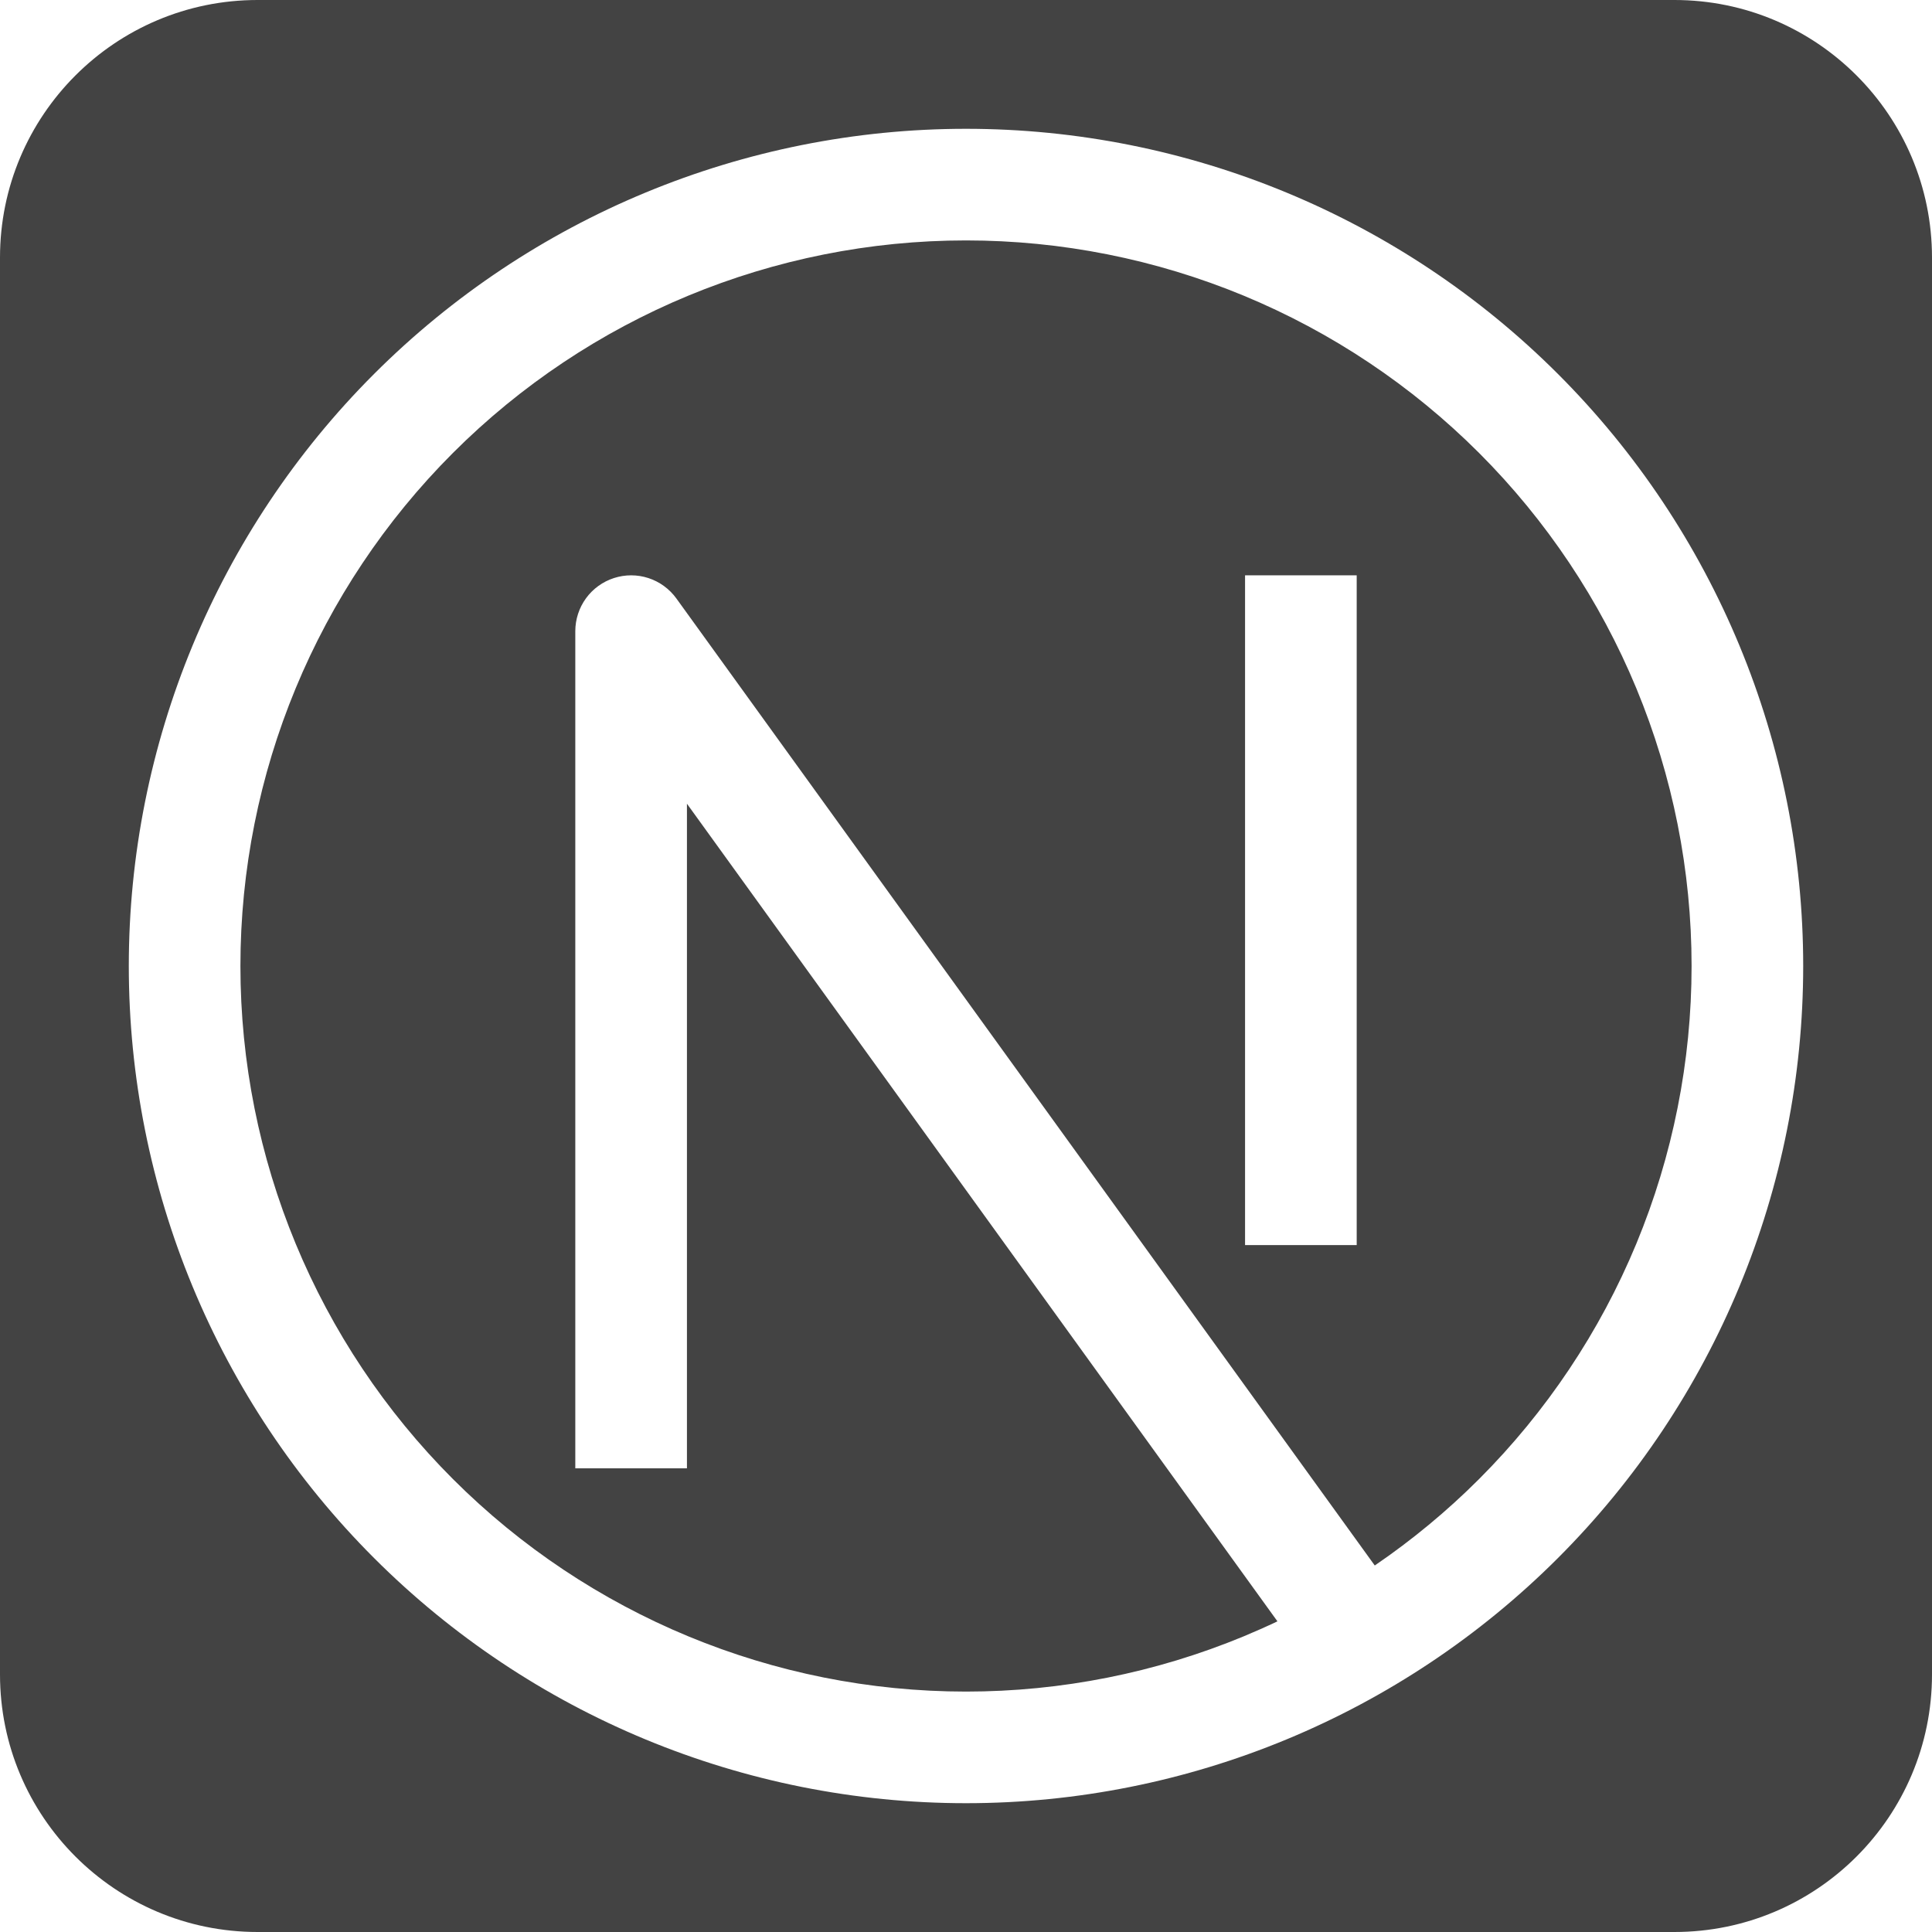 <svg viewBox="0 0 75 75" fill="none" xmlns="http://www.w3.org/2000/svg">
<path fill-rule="evenodd" clip-rule="evenodd" d="M10 0C4.477 0 0 4.477 0 10V65C0 70.523 4.477 75 10 75H65C70.523 75 75 70.523 75 65V10C75 4.477 70.523 0 65 0H10ZM25.172 22.441C25.608 22.583 25.986 22.86 26.255 23.23L53.368 60.772C54.816 59.784 56.172 58.662 57.417 57.417C60.032 54.801 62.107 51.696 63.523 48.279C64.938 44.862 65.667 41.199 65.667 37.5C65.667 33.801 64.938 30.138 63.523 26.721C62.107 23.304 60.032 20.199 57.417 17.583C54.801 14.968 51.696 12.893 48.279 11.477C44.862 10.062 41.199 9.333 37.5 9.333C30.03 9.333 22.865 12.301 17.583 17.583C12.301 22.865 9.333 30.03 9.333 37.5C9.333 44.97 12.301 52.135 17.583 57.417C22.865 62.699 30.03 65.667 37.5 65.667C41.199 65.667 44.862 64.938 48.279 63.523C48.721 63.339 49.159 63.145 49.59 62.94L26.667 31.2V57H22.333V24.5C22.334 24.042 22.479 23.596 22.748 23.226C23.017 22.856 23.397 22.581 23.833 22.44C24.268 22.299 24.737 22.299 25.172 22.441ZM14.519 60.481C8.424 54.386 5 46.12 5 37.5C5 28.881 8.424 20.614 14.519 14.519C20.614 8.424 28.881 5 37.5 5C46.12 5 54.386 8.424 60.481 14.519C66.576 20.614 70 28.881 70 37.5C70 46.12 66.576 54.386 60.481 60.481C54.386 66.576 46.12 70 37.5 70C28.881 70 20.614 66.576 14.519 60.481ZM48.333 48.333V22.333H52.667V48.333H48.333Z" fill="#434343"/>
</svg>
